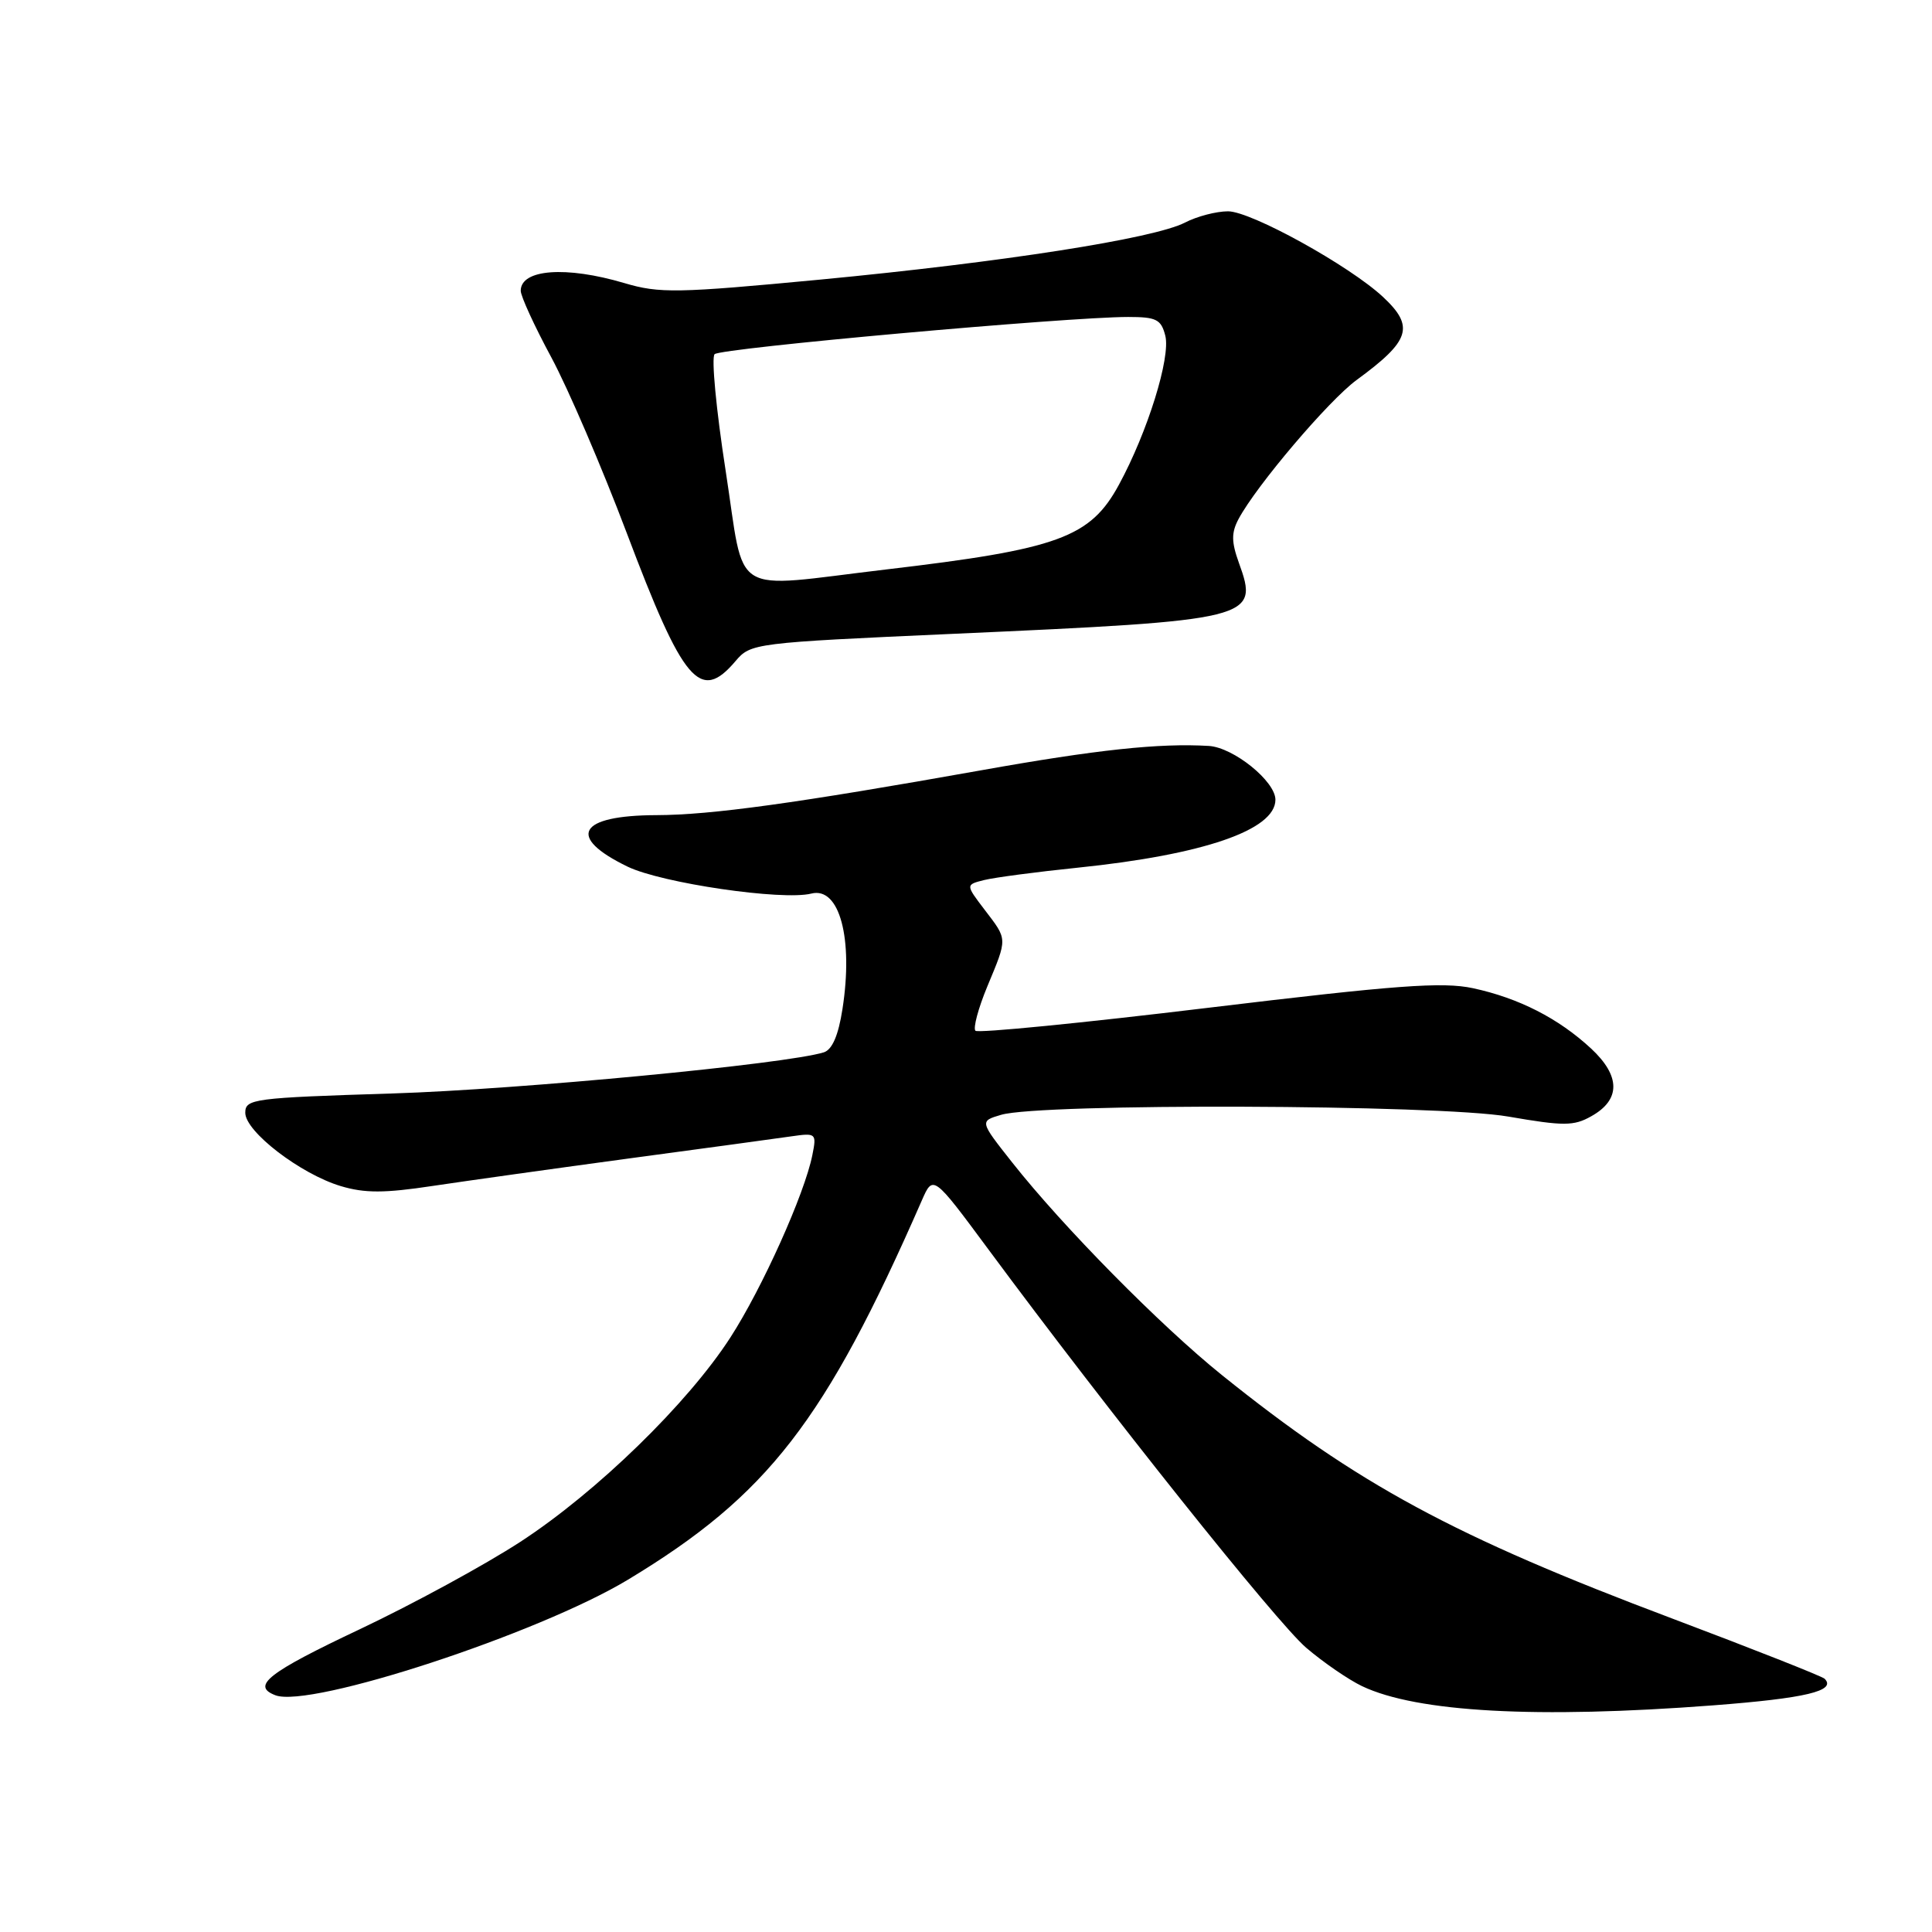 <?xml version="1.0" encoding="UTF-8" standalone="no"?>
<!DOCTYPE svg PUBLIC "-//W3C//DTD SVG 1.1//EN" "http://www.w3.org/Graphics/SVG/1.1/DTD/svg11.dtd" >
<svg xmlns="http://www.w3.org/2000/svg" xmlns:xlink="http://www.w3.org/1999/xlink" version="1.1" viewBox="0 0 256 256">
 <g >
 <path fill="currentColor"
d=" M 226.98 225.97 C 239.27 225.03 243.38 224.05 241.77 222.44 C 241.45 222.12 232.36 218.53 221.57 214.46 C 192.63 203.57 179.92 196.69 161.88 182.18 C 153.77 175.65 140.85 162.56 134.12 154.03 C 129.80 148.56 129.80 148.56 132.65 147.72 C 137.88 146.16 190.59 146.34 199.85 147.95 C 207.20 149.22 208.53 149.22 210.85 147.91 C 214.76 145.73 214.75 142.58 210.82 138.93 C 206.50 134.93 201.25 132.25 195.17 130.94 C 191.12 130.08 185.03 130.53 160.07 133.54 C 143.45 135.55 129.58 136.92 129.25 136.58 C 128.92 136.25 129.62 133.61 130.82 130.72 C 133.52 124.22 133.53 124.56 130.47 120.55 C 127.94 117.23 127.94 117.23 130.41 116.61 C 131.78 116.27 137.36 115.53 142.83 114.97 C 159.44 113.26 169.00 109.98 169.00 105.97 C 169.00 103.52 163.45 99.04 160.17 98.84 C 153.60 98.45 145.34 99.33 130.00 102.07 C 105.53 106.43 94.25 107.99 87.00 108.01 C 76.61 108.04 75.01 110.89 83.17 114.84 C 87.69 117.02 103.69 119.37 107.52 118.40 C 111.24 117.47 113.09 124.36 111.63 133.71 C 111.09 137.20 110.27 139.09 109.16 139.44 C 104.19 140.99 68.87 144.36 52.00 144.89 C 33.55 145.47 32.50 145.60 32.50 147.45 C 32.50 149.95 39.82 155.56 45.14 157.16 C 48.34 158.12 50.94 158.11 57.35 157.14 C 61.83 156.47 73.60 154.82 83.50 153.48 C 93.40 152.15 103.01 150.84 104.87 150.57 C 108.14 150.10 108.22 150.17 107.64 153.06 C 106.61 158.21 101.00 170.69 96.78 177.22 C 91.13 185.97 79.08 197.70 68.95 204.30 C 64.25 207.36 54.69 212.56 47.70 215.87 C 35.51 221.63 33.25 223.39 36.49 224.63 C 41.09 226.40 71.36 216.47 83.22 209.31 C 101.73 198.14 109.34 188.32 122.14 159.08 C 123.64 155.65 123.64 155.65 130.99 165.58 C 146.92 187.11 169.15 214.97 173.07 218.33 C 175.35 220.28 178.69 222.57 180.49 223.43 C 187.77 226.88 203.61 227.75 226.98 225.97 Z  M 97.46 87.60 C 99.47 85.23 99.92 85.17 126.20 83.99 C 166.18 82.20 166.86 82.03 164.16 74.58 C 163.16 71.80 163.15 70.59 164.11 68.78 C 166.47 64.35 176.06 53.06 179.76 50.35 C 186.88 45.14 187.47 43.28 183.25 39.34 C 178.80 35.20 165.78 28.00 162.72 28.00 C 161.17 28.00 158.60 28.67 157.02 29.49 C 152.92 31.61 132.89 34.74 108.67 37.05 C 89.69 38.85 87.38 38.89 82.73 37.51 C 75.01 35.22 69.00 35.66 69.00 38.53 C 69.00 39.25 70.82 43.22 73.05 47.35 C 75.27 51.47 79.76 61.93 83.03 70.58 C 90.55 90.51 92.77 93.13 97.46 87.60 Z  M 96.15 62.36 C 94.90 54.31 94.24 47.36 94.69 46.93 C 95.50 46.13 141.43 42.00 149.49 42.00 C 153.23 42.00 153.86 42.32 154.41 44.49 C 155.13 47.36 152.07 57.22 148.28 64.20 C 144.47 71.24 140.26 72.77 117.39 75.46 C 96.39 77.94 98.79 79.42 96.15 62.36 Z "/>
</g>
</svg>